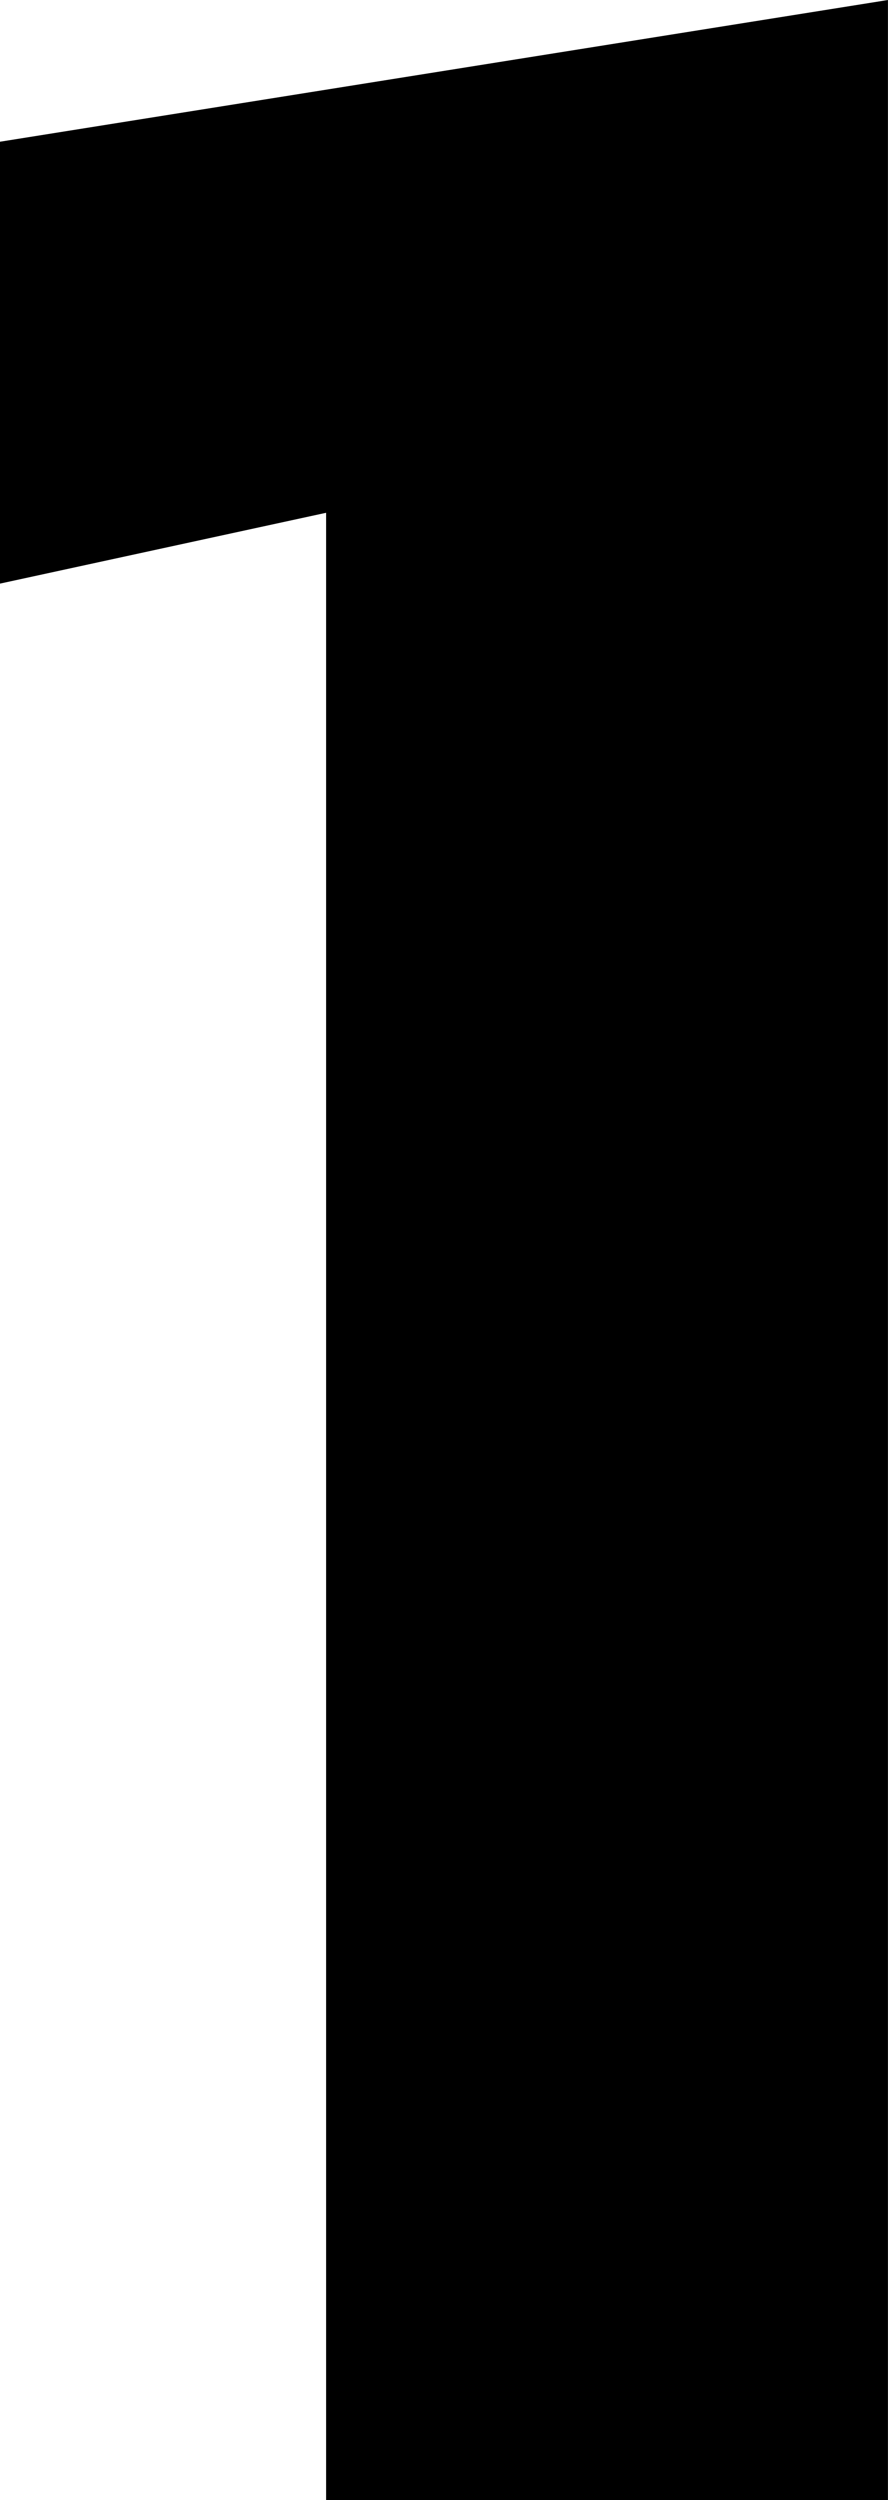 <?xml version="1.0" encoding="utf-8"?>
<!-- Generator: Adobe Illustrator 16.0.0, SVG Export Plug-In . SVG Version: 6.00 Build 0)  -->
<!DOCTYPE svg PUBLIC "-//W3C//DTD SVG 1.1//EN" "http://www.w3.org/Graphics/SVG/1.1/DTD/svg11.dtd">
<svg version="1.1" id="Layer_1" xmlns="http://www.w3.org/2000/svg" xmlns:xlink="http://www.w3.org/1999/xlink" x="0px" y="0px"
	 width="17.057px" height="48px" viewBox="98.076 276 17.057 48" enable-background="new 98.076 276 17.057 48"
	 xml:space="preserve">
<g>
	<path d="M115.132,276v48H104.34v-38.155l-6.264,1.36v-8.484L115.132,276z"/>
</g>
</svg>
